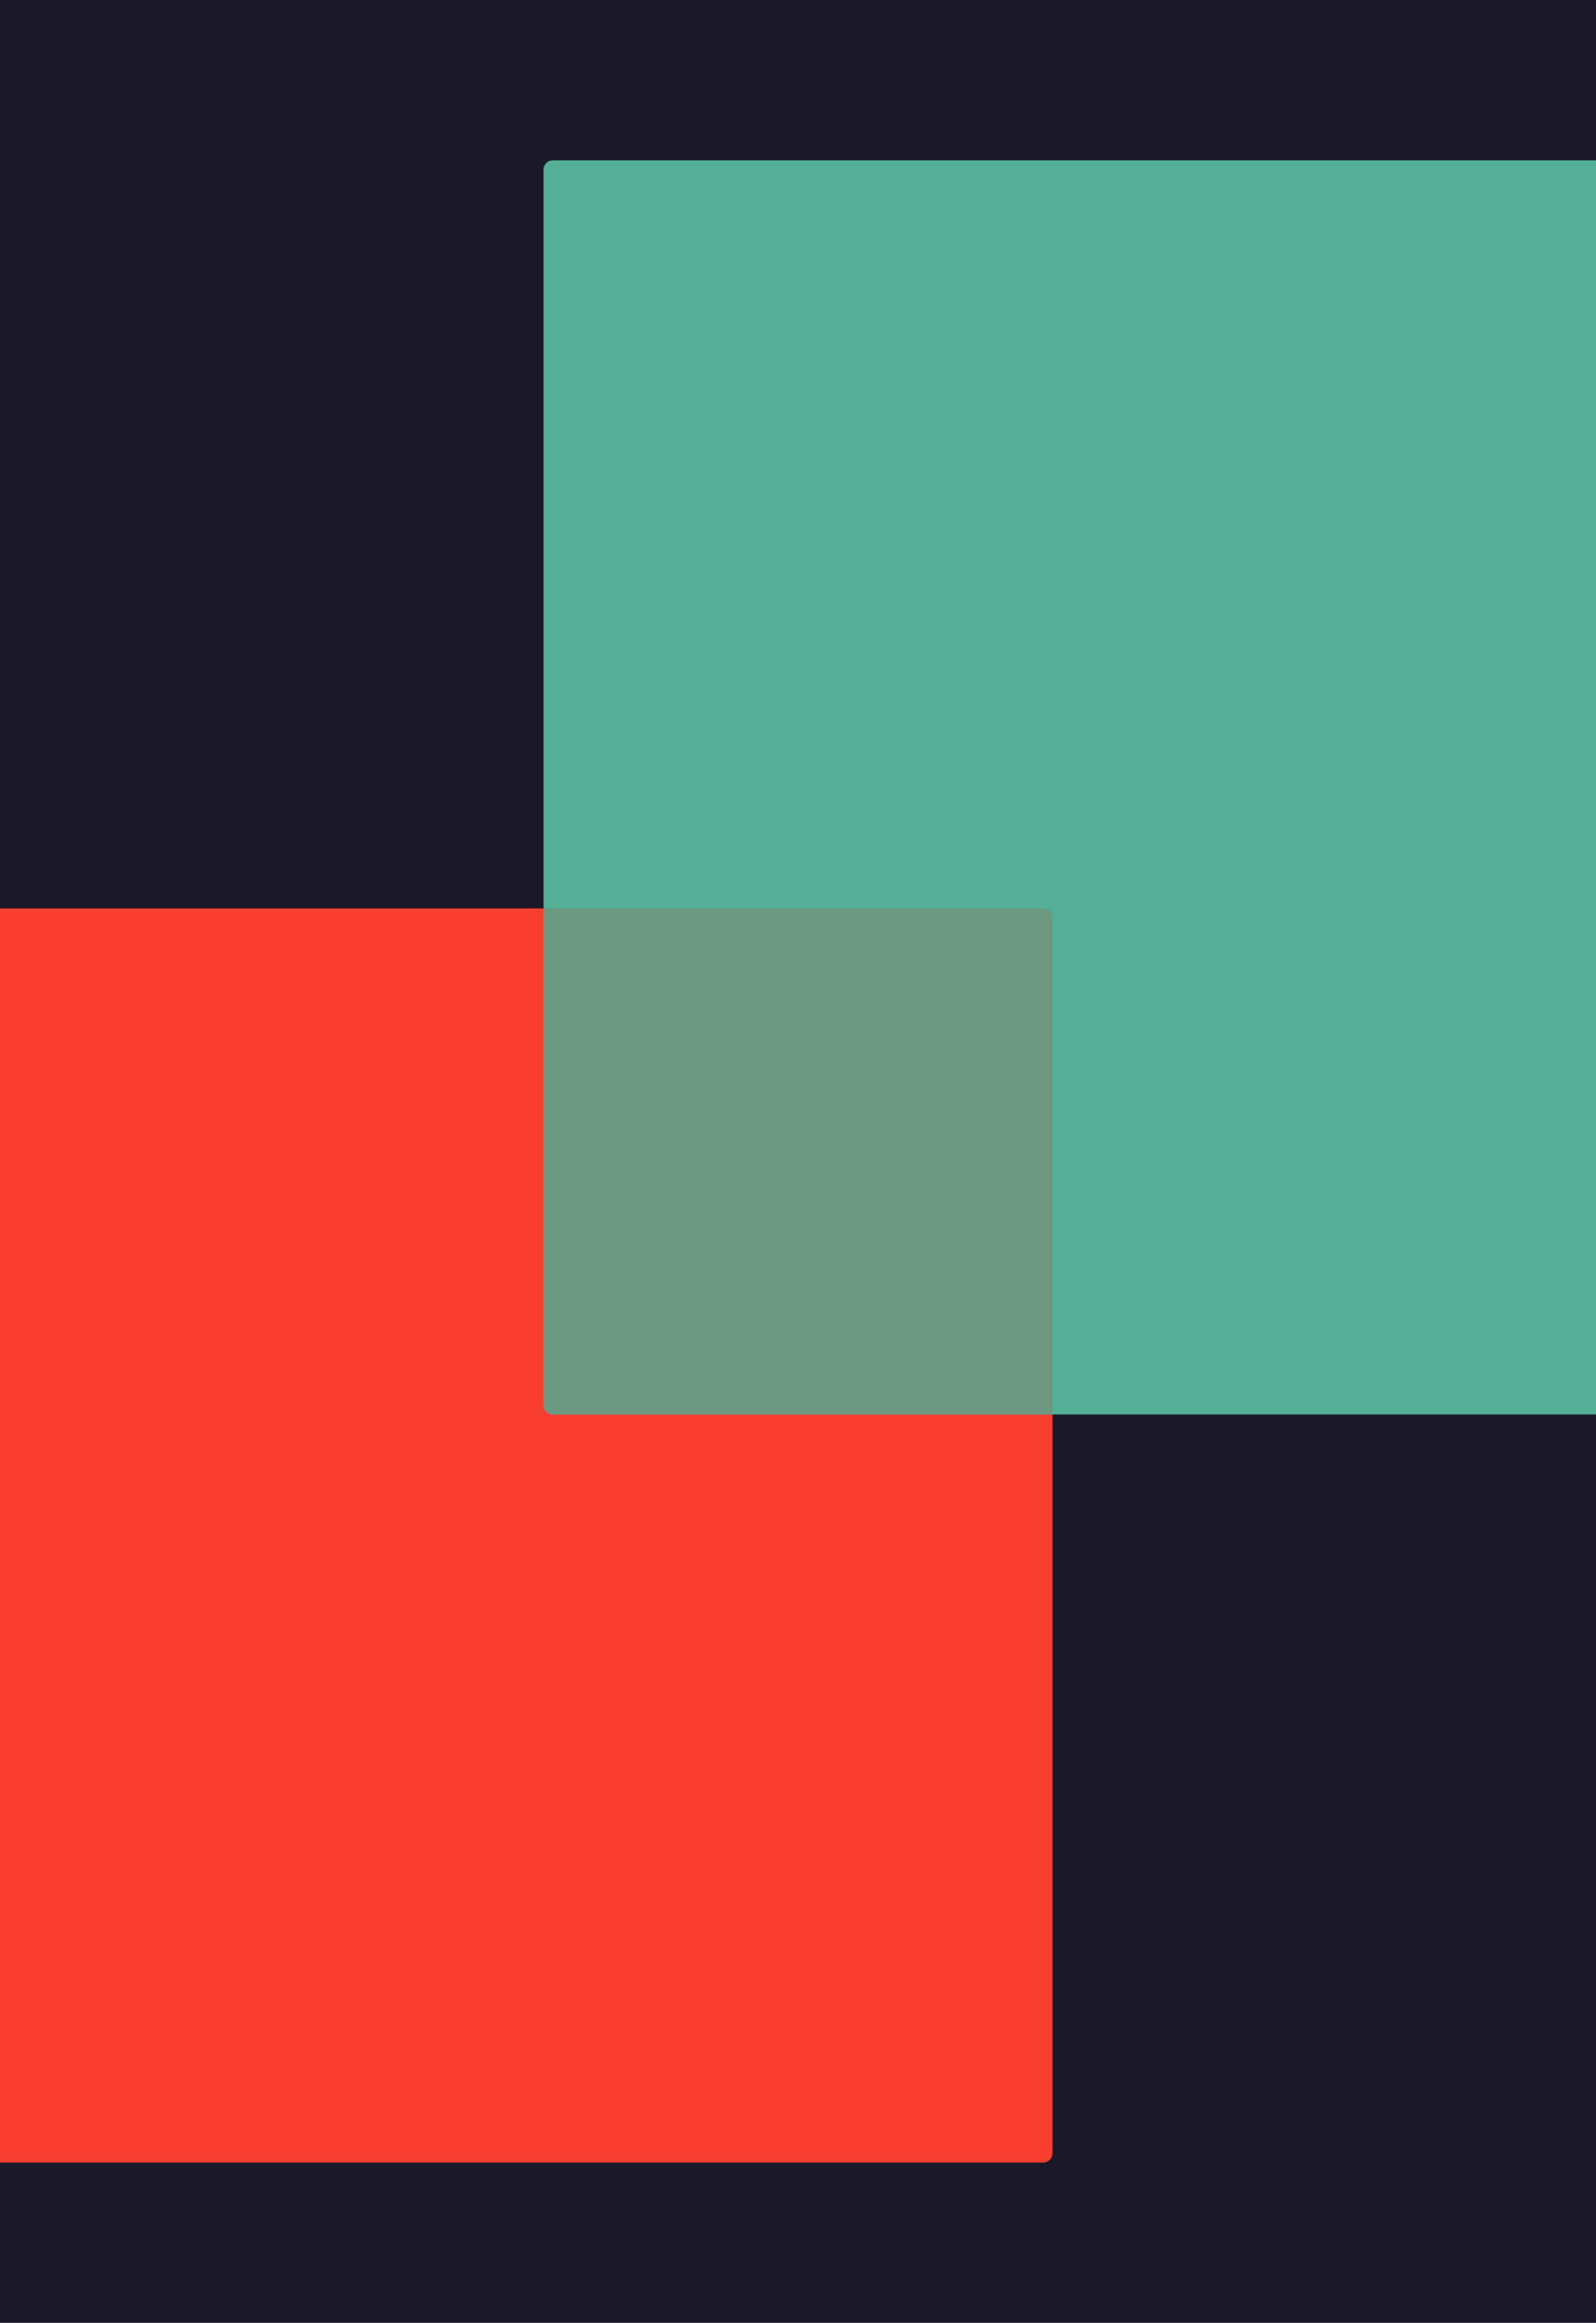 <svg id="Group_366" data-name="Group 366" xmlns="http://www.w3.org/2000/svg" width="508" height="739" viewBox="0 0 508 739">
  <rect id="Rectangle_453" data-name="Rectangle 453" width="508" height="739" transform="translate(508 739) rotate(180)" fill="#1b182a"/>
  <g id="Group_211" data-name="Group 211">
    <path id="Rectangle_483" data-name="Rectangle 483" d="M0,0H332a3,3,0,0,1,3,3V396a3,3,0,0,1-3,3H0a0,0,0,0,1,0,0V0A0,0,0,0,1,0,0Z" transform="translate(0 289)" fill="#f73e2f"/>
    <path id="Rectangle_484" data-name="Rectangle 484" d="M3,0H335a0,0,0,0,1,0,0V399a0,0,0,0,1,0,0H3a3,3,0,0,1-3-3V3A3,3,0,0,1,3,0Z" transform="translate(173 51)" fill="#53af95"/>
    <path id="Rectangle_482" data-name="Rectangle 482" d="M0,0H159a3,3,0,0,1,3,3V161a0,0,0,0,1,0,0H3a3,3,0,0,1-3-3V0A0,0,0,0,1,0,0Z" transform="translate(173 289)" fill="#6c987f"/>
  </g>
</svg>
